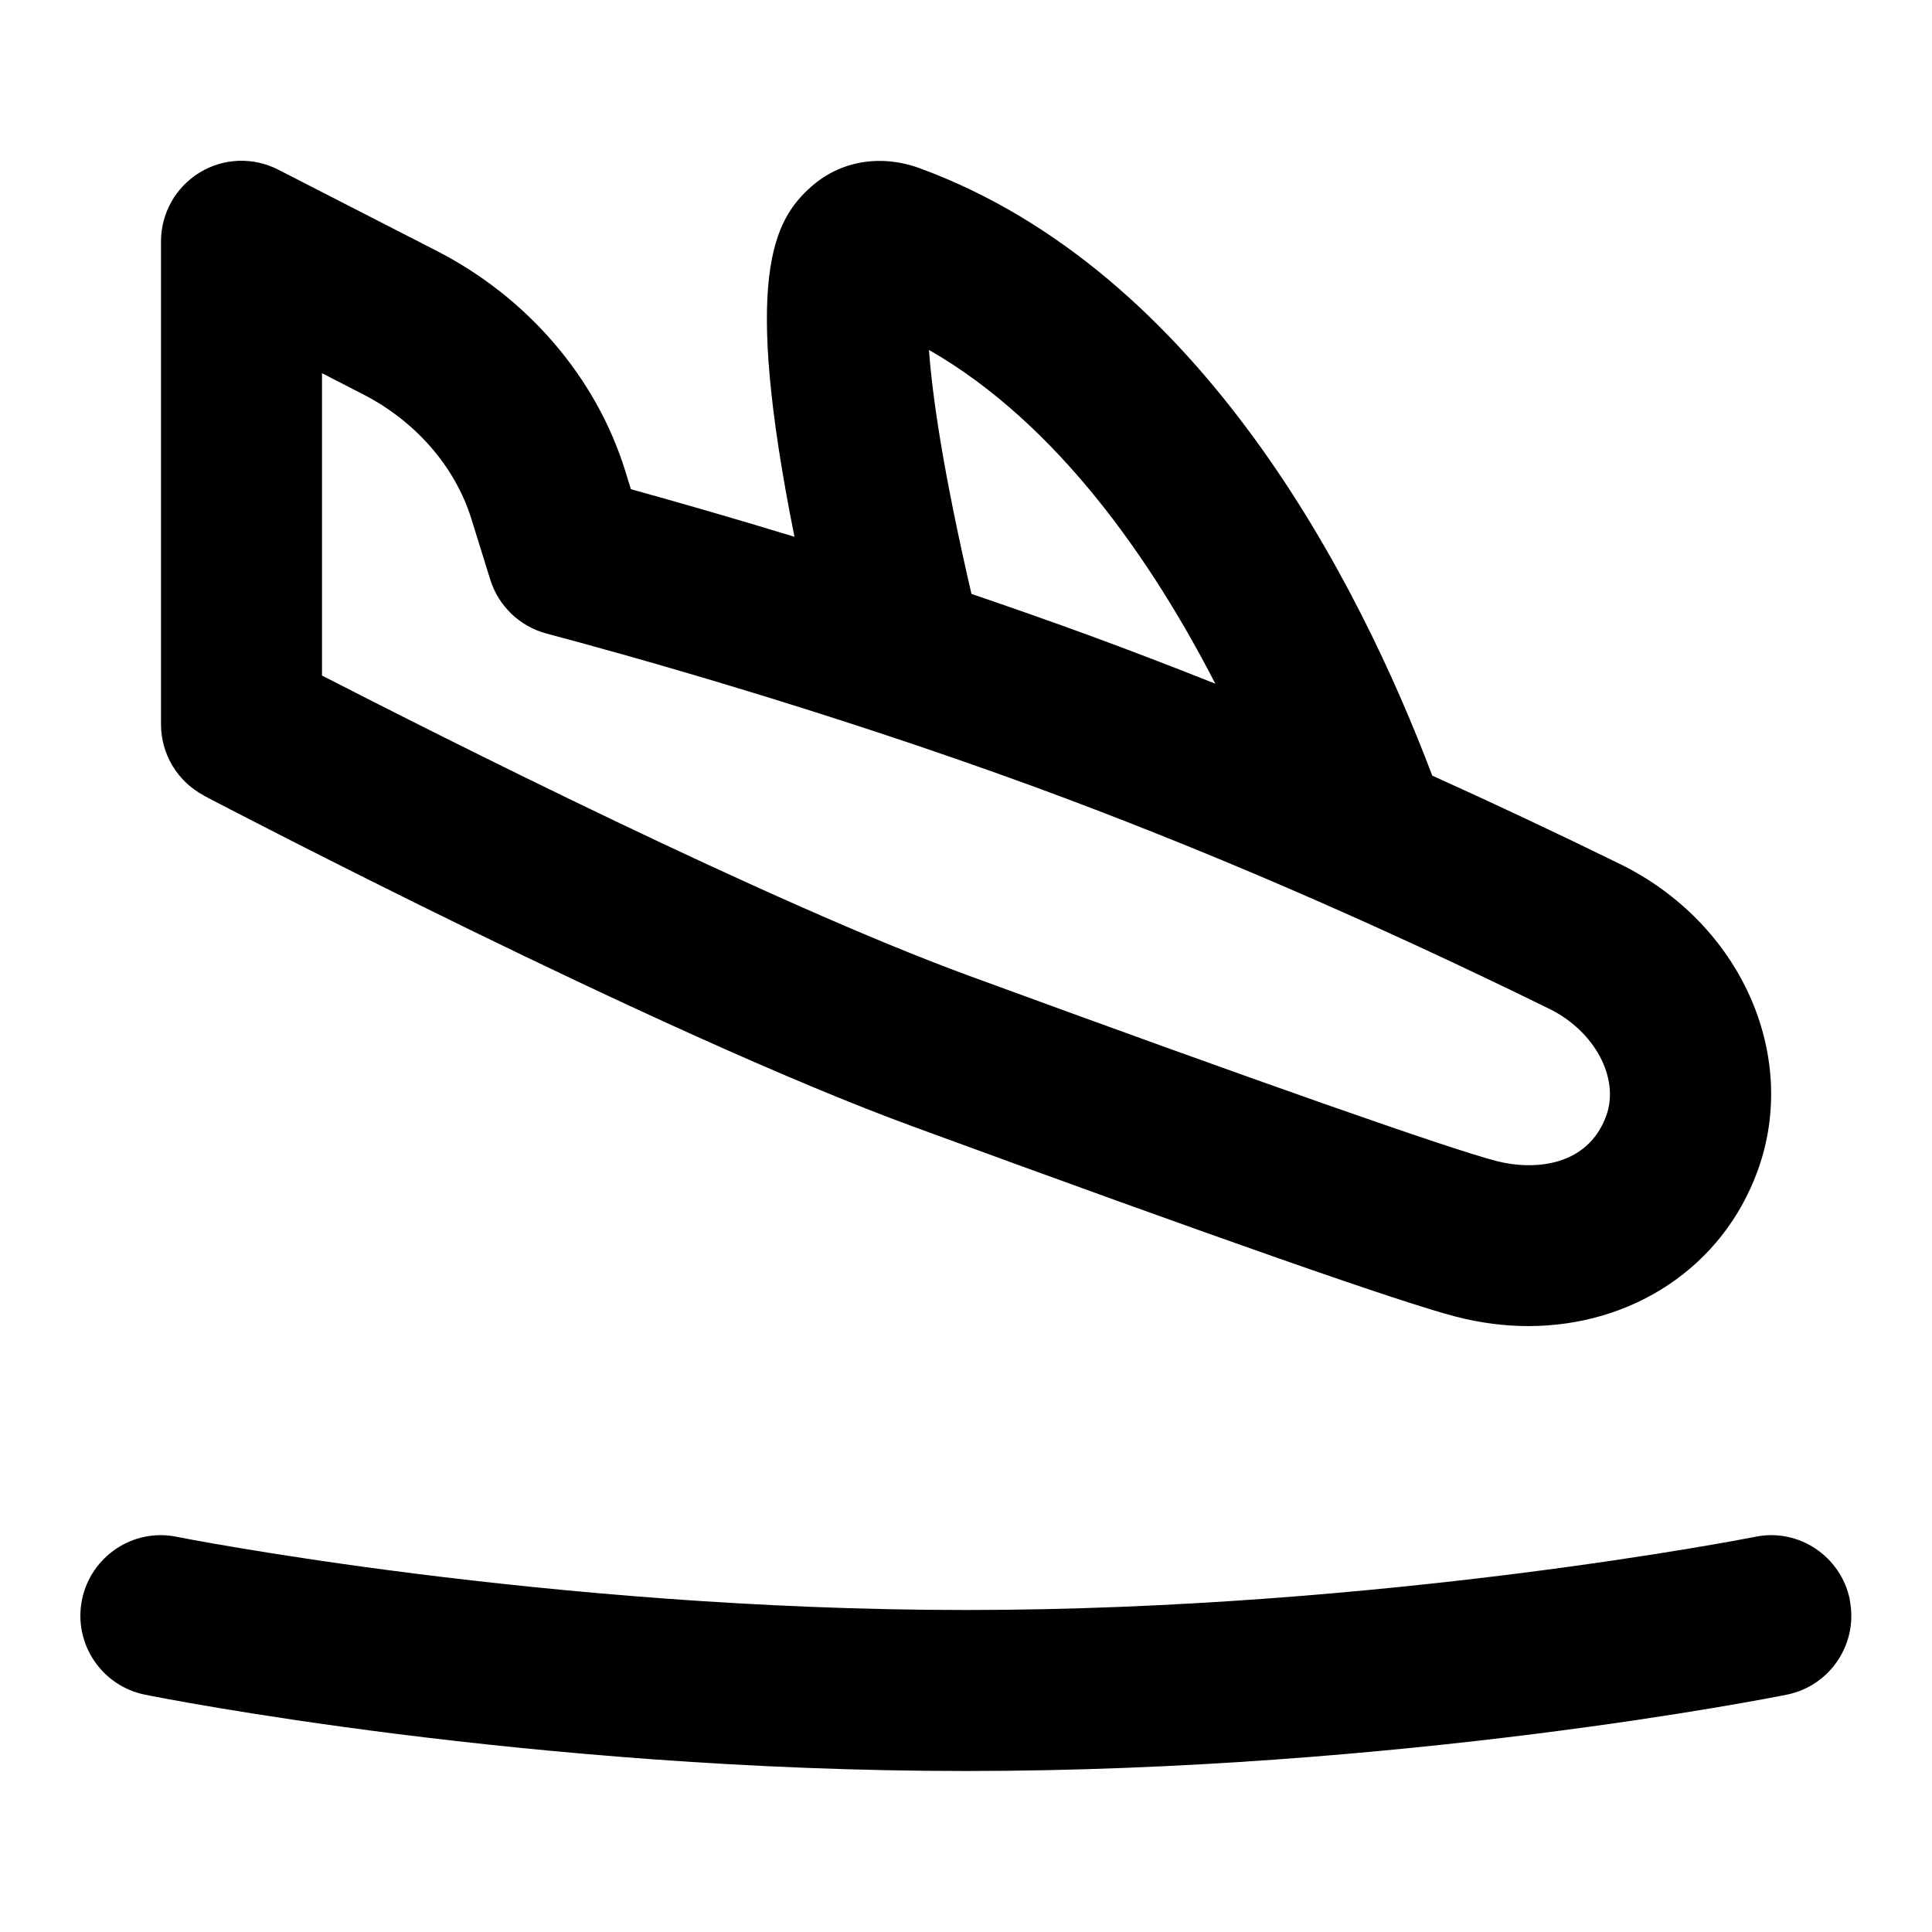 <svg id="Layer_1" viewBox="0 0 24 24" xmlns="http://www.w3.org/2000/svg" data-name="Layer 1"><path d="m22.98 19.875c-.109-.542-.637-.896-1.177-.784-.046.009-4.601.909-9.804.909s-9.758-.9-9.803-.909c-.54-.112-1.068.242-1.178.783-.108.542.242 1.068.783 1.178.192.039 4.774.948 10.197.948s10.004-.909 10.197-.948c.541-.108.892-.636.783-1.177z"/><path d="m2.536 9.886c.229.12 5.651 2.953 8.811 4.11 3.801 1.394 6.069 2.188 6.743 2.361.303.078.603.116.895.116 1.288 0 2.414-.729 2.85-1.932.521-1.437-.214-3.073-1.709-3.807-.794-.389-1.57-.754-2.334-1.099-.907-2.396-2.866-6.262-6.369-7.546-.485-.176-.987-.091-1.349.233-.466.416-.852 1.118-.205 4.346-.815-.249-1.516-.448-2.032-.591l-.071-.23c-.36-1.16-1.217-2.157-2.35-2.735l-1.959-1.004c-.31-.16-.681-.146-.978.036s-.479.505-.479.854v6c0 .372.207.713.536.886zm9.004-5.539c1.61.922 2.782 2.641 3.557 4.146-.528-.21-1.052-.411-1.575-.603-.493-.18-.98-.351-1.454-.512-.358-1.543-.488-2.478-.528-3.031zm-7.54.289.504.259c.657.335 1.149.9 1.351 1.549l.235.756c.103.329.366.581.698.67.939.249 3.407.933 6.046 1.898 2.072.76 4.169 1.664 6.41 2.763.567.278.879.863.709 1.33-.224.616-.871.687-1.363.562-.584-.151-2.974-.99-6.556-2.303-2.475-.907-6.574-2.979-8.034-3.728z"/></svg>